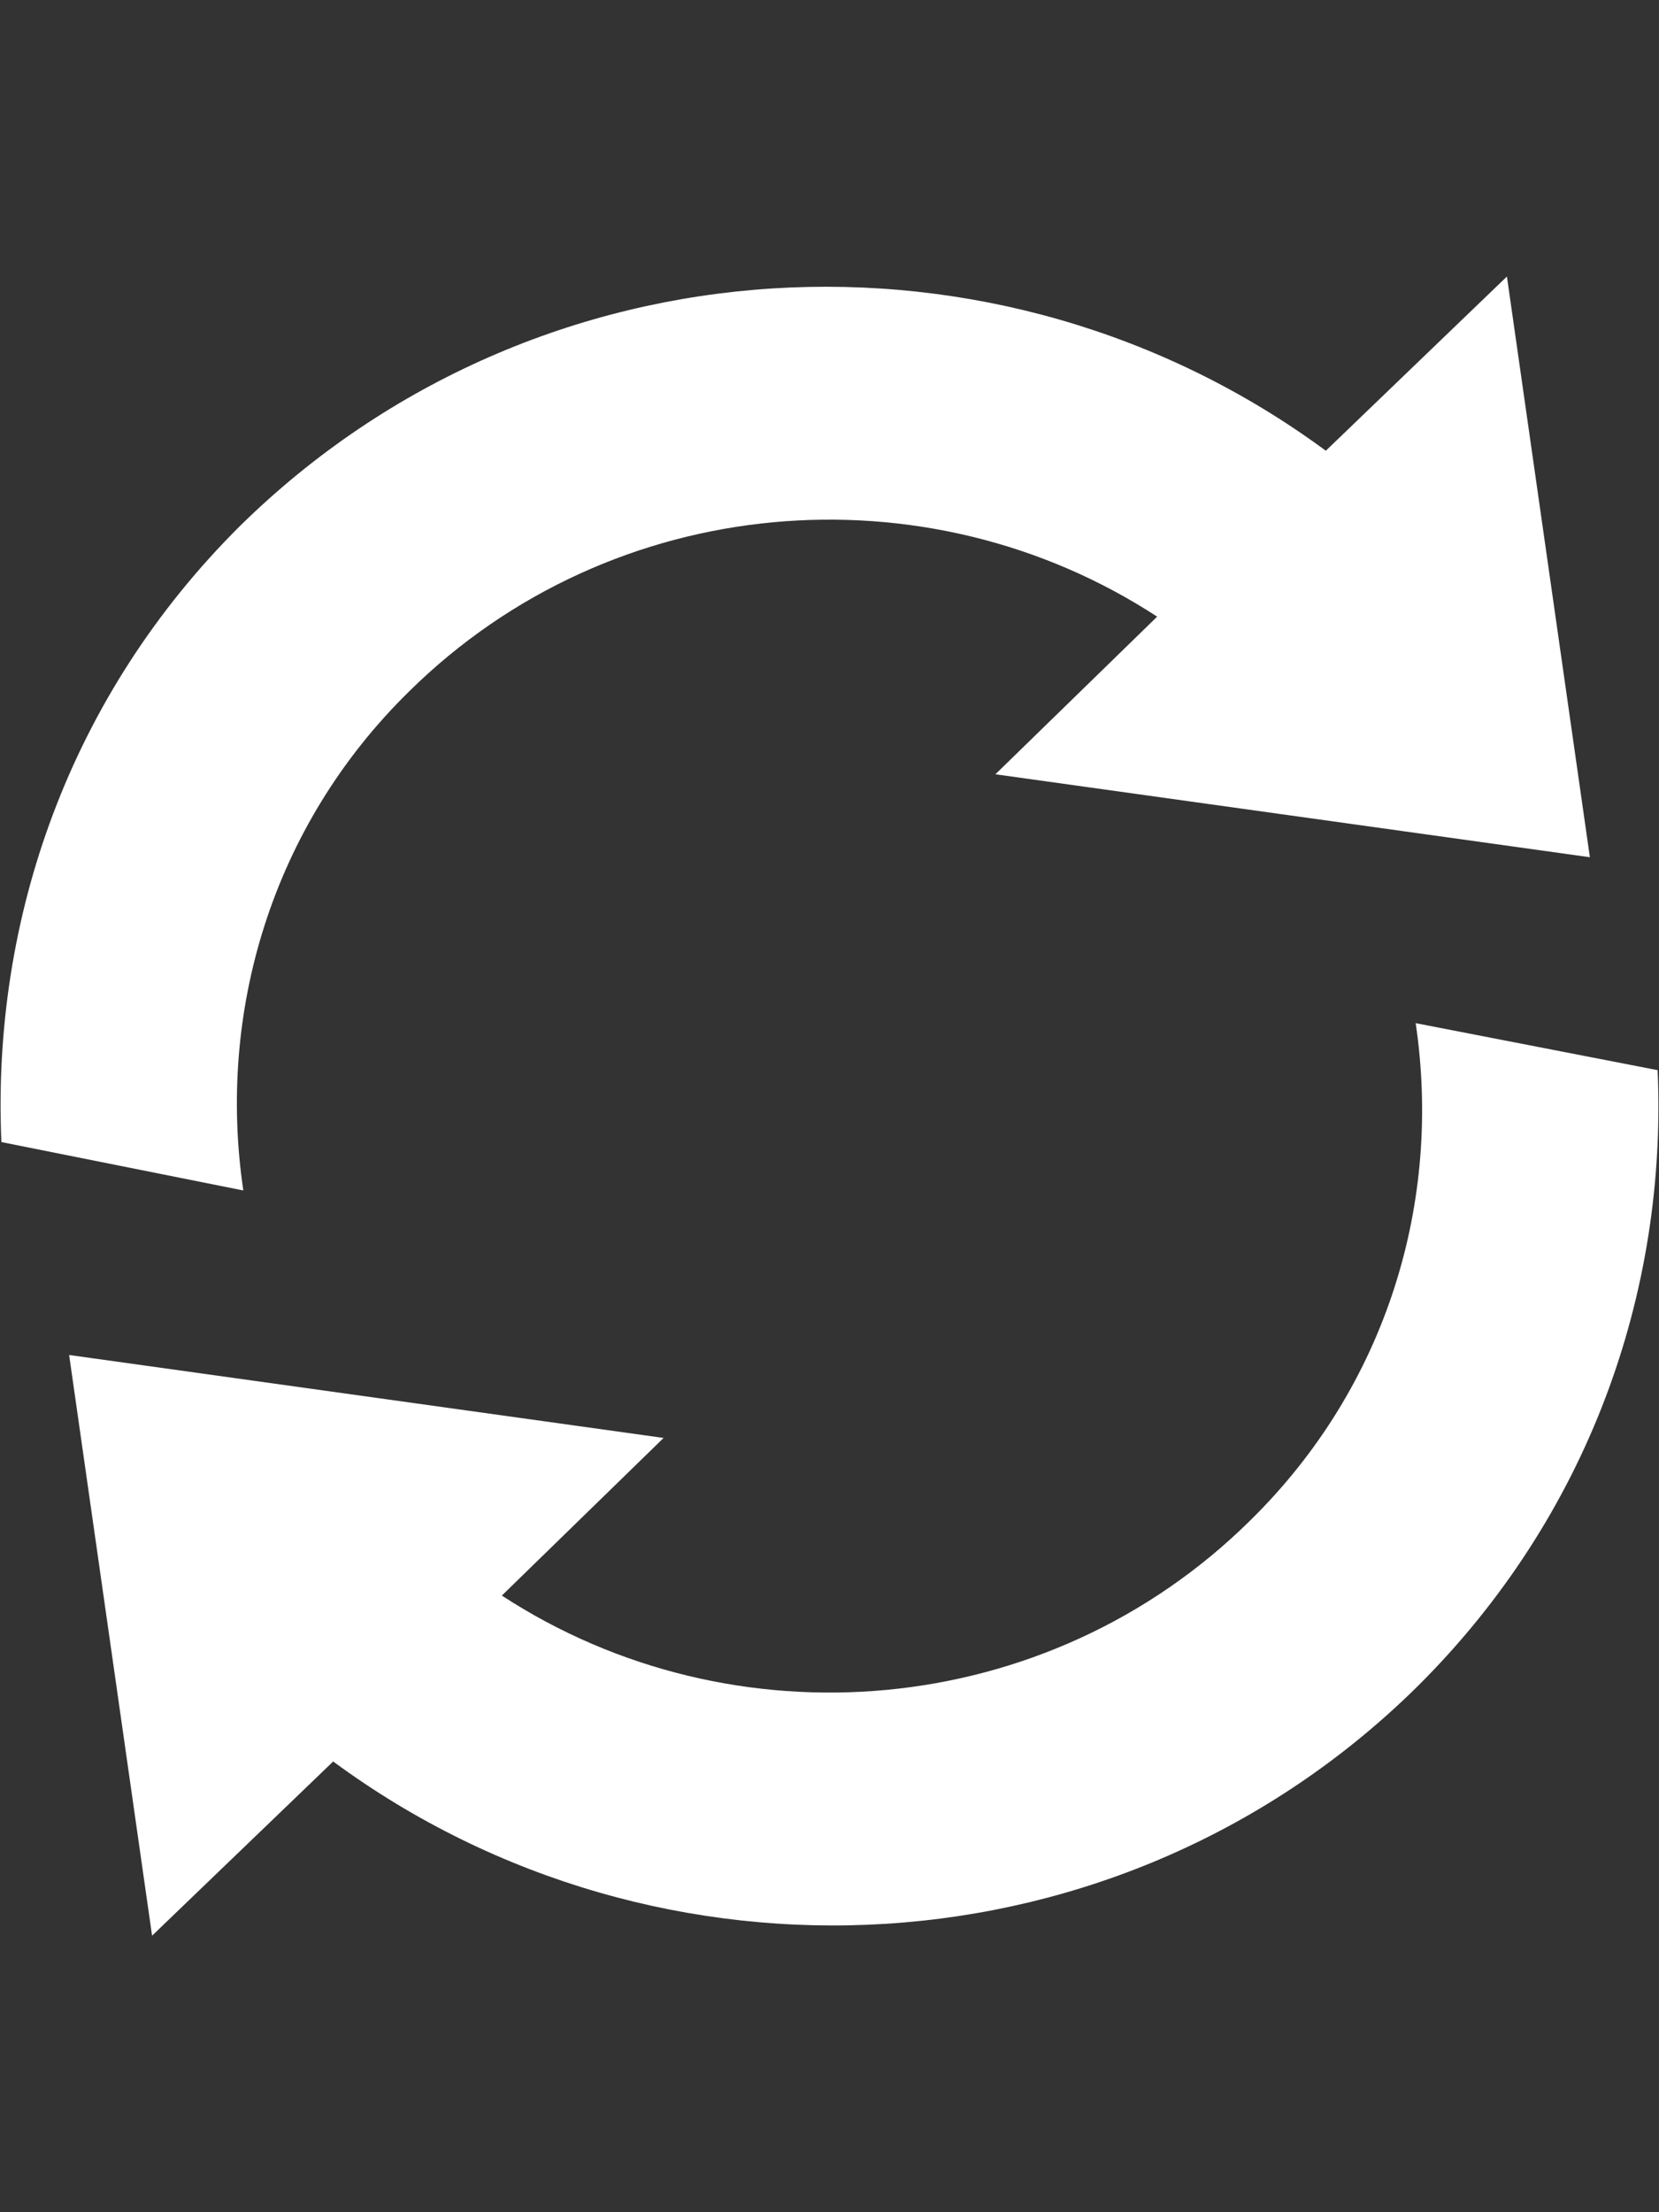 <?xml version="1.0" encoding="UTF-8"?>
<svg width="12px" height="16px" viewBox="0 0 12 16" version="1.1" xmlns="http://www.w3.org/2000/svg" xmlns:xlink="http://www.w3.org/1999/xlink">
    <rect x="0" y="0" width="12" height="16" fill="#333333" stroke="none"/>
    <!-- Generator: Sketch 40.3 (33839) - http://www.bohemiancoding.com/sketch -->
    <title>sync</title>
    <desc>Created with Sketch.</desc>
    <defs></defs>
    <g id="Octicons" stroke="none" stroke-width="1" fill="none" fill-rule="evenodd">
        <g id="sync" fill="white">
            <path d="M10.24,7.4 C10.43,8.68 10.04,10.02 9.04,11 C7.57,12.45 5.3,12.63 3.63,11.54 L4.8,10.4 L0.5,9.8 L1.1,14 L2.41,12.74 C4.77,14.48 8.11,14.31 10.25,12.2 C11.49,10.97 12.06,9.35 11.99,7.74 L10.24,7.4 L10.24,7.4 Z M2.96,5 C4.43,3.55 6.7,3.37 8.37,4.46 L7.2,5.6 L11.5,6.2 L10.9,2 L9.59,3.26 C7.23,1.52 3.89,1.69 1.74,3.8 C0.5,5.03 -0.06,6.65 0.01,8.26 L1.76,8.61 C1.57,7.33 1.96,5.98 2.96,5 L2.96,5 Z" id="Shape"></path>
        </g>
    </g>
</svg>